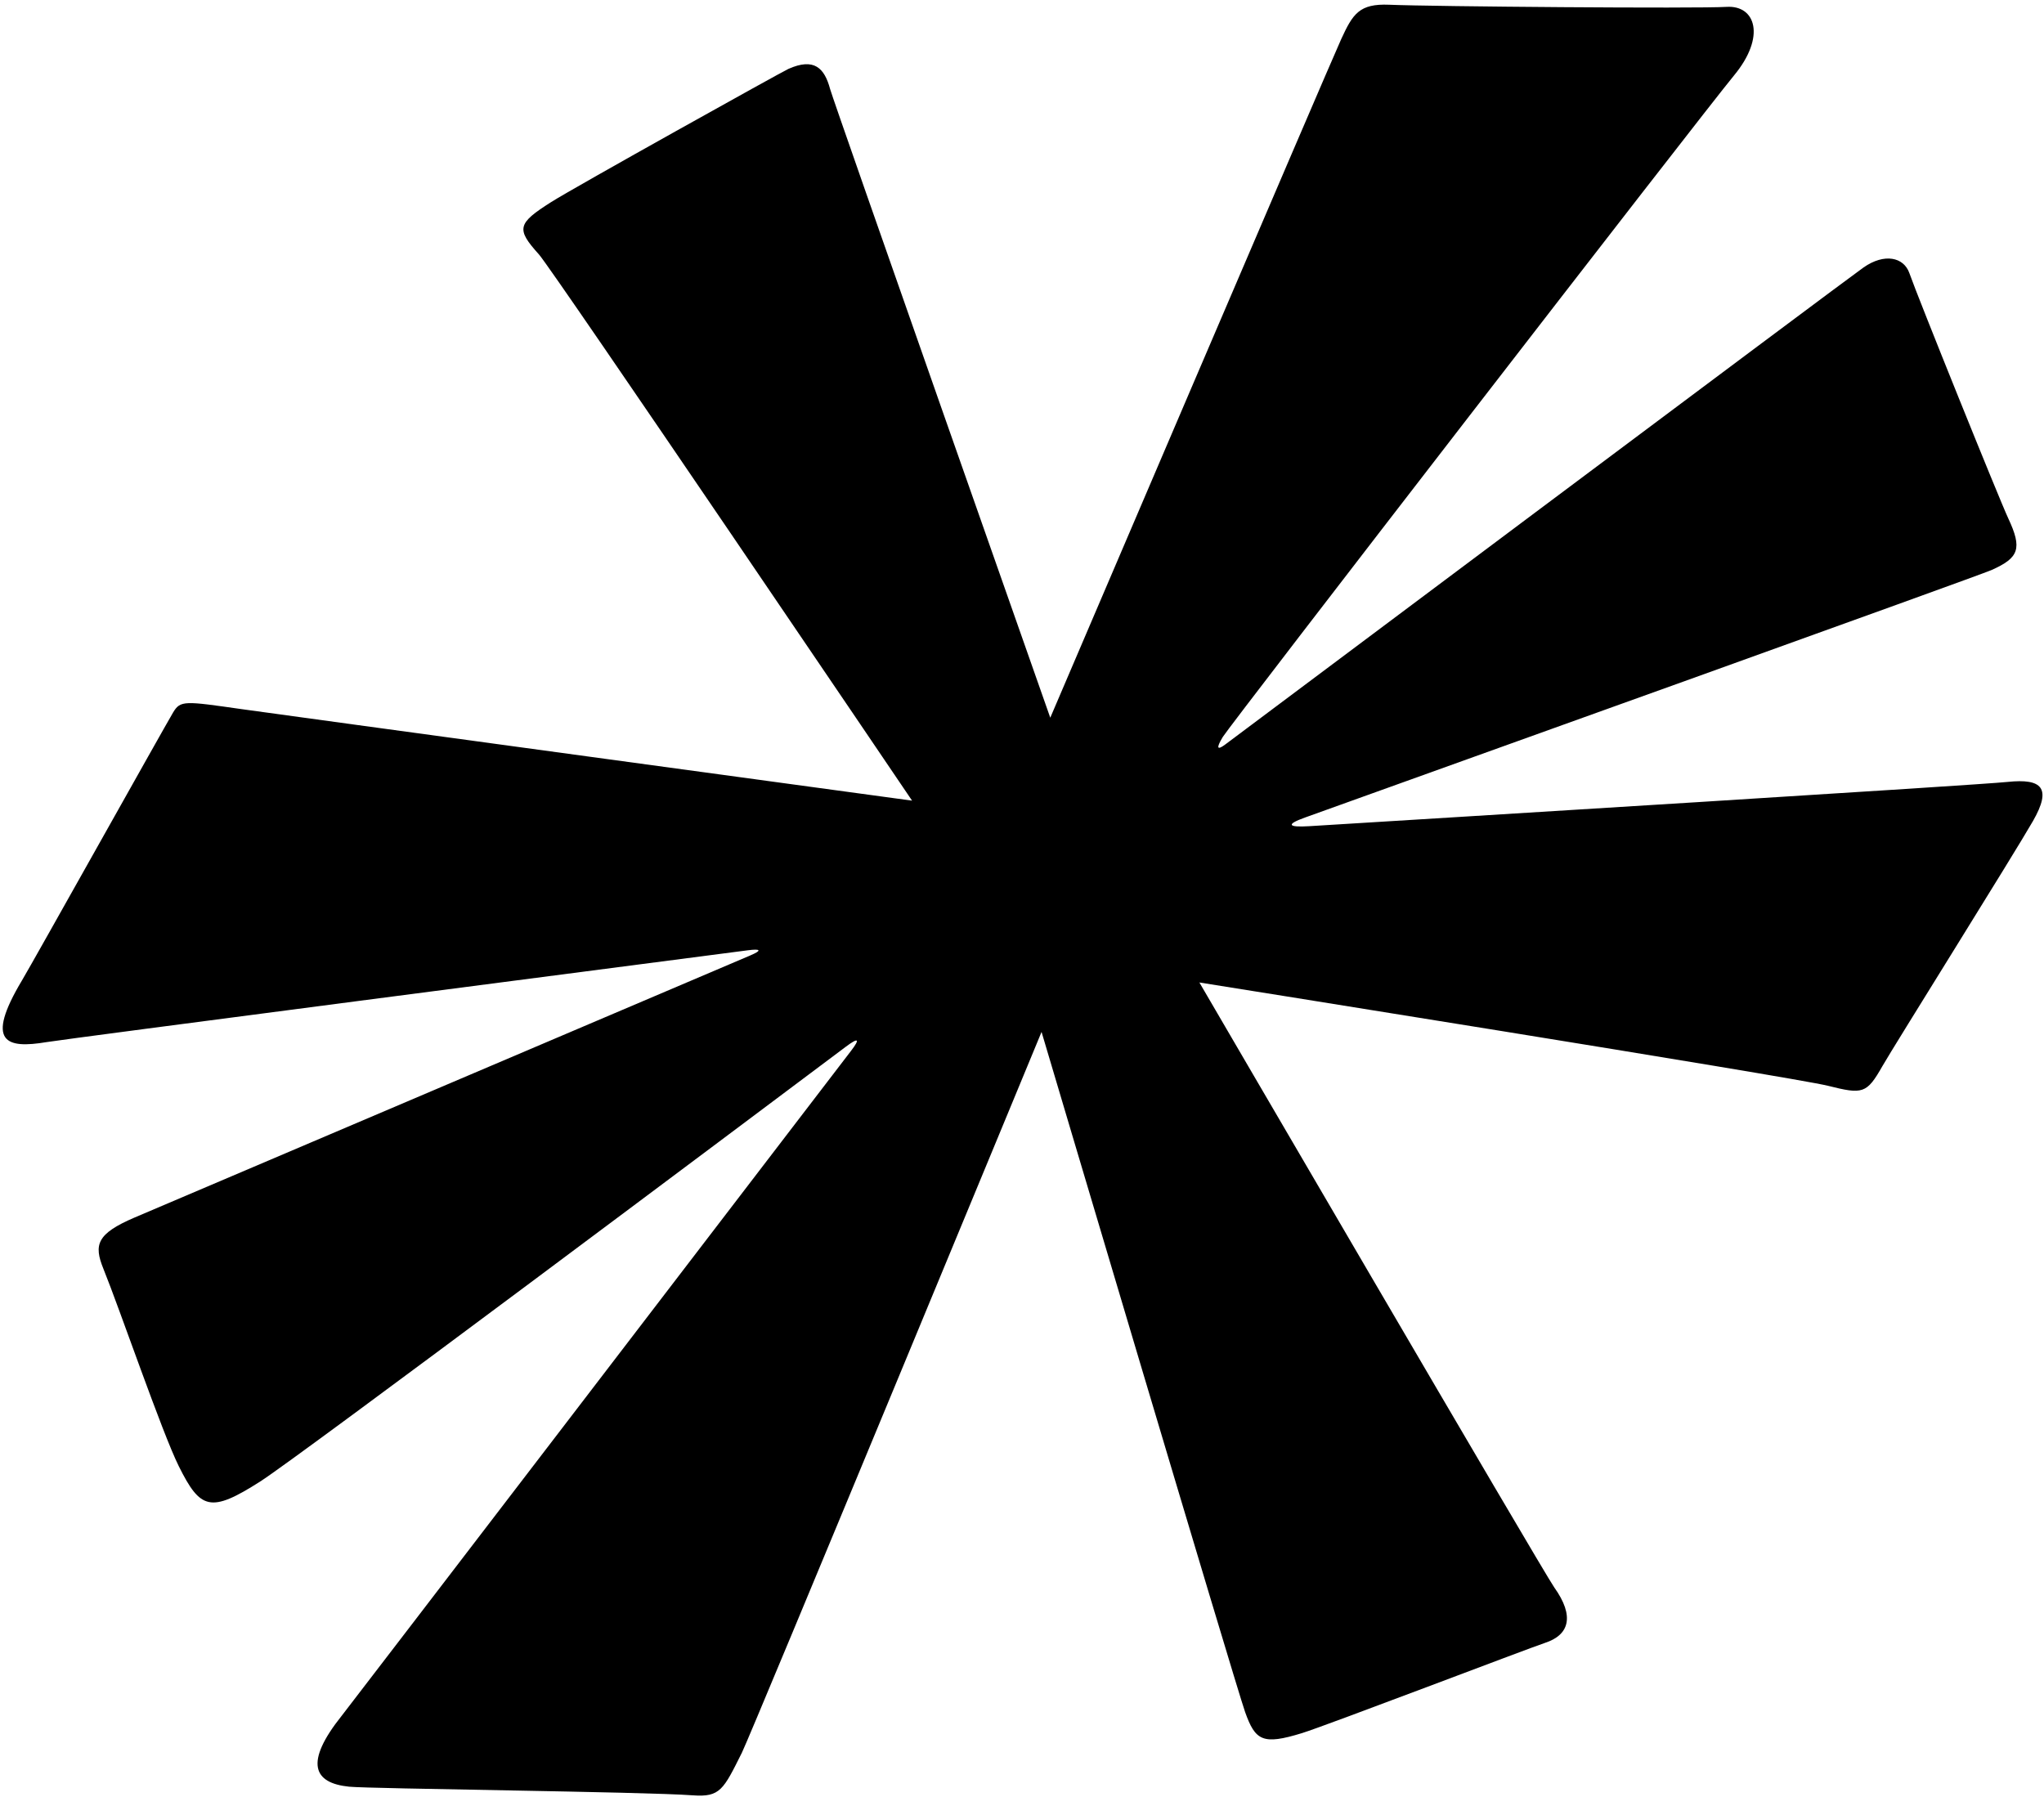 <?xml version="1.0" encoding="UTF-8"?>
<svg xmlns="http://www.w3.org/2000/svg" xmlns:xlink="http://www.w3.org/1999/xlink" width="281pt" height="247pt" viewBox="0 0 281 247" version="1.1">
<g id="surface1">
<path style=" stroke:none;fill-rule:nonzero;fill:rgb(0%,0%,0%);fill-opacity:1;" d="M 279.488 112.871 C 276.898 117.398 260.332 143.863 258.785 146.574 C 256.609 150.395 256.09 150.473 251.285 149.273 C 246.539 148.086 164.887 135.074 164.887 135.074 C 164.887 135.074 212.176 216.148 213.676 218.246 C 216.504 222.207 215.742 224.781 212.387 225.871 C 210.238 226.574 182.238 237.273 178.988 238.273 C 173.582 239.938 172.574 239.312 171.172 235.375 C 169.922 231.875 143.188 141.871 143.188 141.871 C 143.188 141.871 103.238 238.473 101.988 240.973 C 99.453 246.043 99.012 247.105 95.23 246.824 C 88.492 246.324 50.875 245.93 47.984 245.637 C 43.086 245.137 41.797 242.363 46.988 235.871 C 47.887 234.746 105.539 159.441 117.012 144.453 C 118.281 142.793 118.012 142.605 116.27 143.914 C 102.516 154.23 41.07 200.301 35.785 203.672 C 28.926 208.055 27.543 207.527 24.582 201.582 C 22.285 196.973 16.461 179.98 14.207 174.414 C 12.879 171.129 13.289 169.621 18.496 167.391 C 20.312 166.609 88.918 137.41 103.129 131.363 C 104.77 130.664 104.645 130.406 102.773 130.652 C 86.656 132.746 9.074 142.824 6.387 143.273 C 0.855 144.195 -2.102 143.355 3.031 134.773 C 4.527 132.273 22.336 100.422 23.785 97.973 C 24.805 96.254 25.379 96.379 33.238 97.496 C 37.051 98.043 125.387 110.074 125.387 110.074 C 125.387 110.074 75.938 37.023 74.086 34.973 C 70.918 31.461 71.121 30.734 75.785 27.773 C 78.938 25.773 107.488 9.871 108.387 9.473 C 111.934 7.898 113.344 9.348 114.121 12.246 C 114.59 13.984 144.387 98.672 144.387 98.672 C 144.387 98.672 182.77 8.887 184.387 5.371 C 185.984 1.902 186.871 0.477 190.988 0.652 C 196.738 0.898 233.359 1.195 237.359 0.945 C 241.359 0.695 242.797 5.039 238.387 10.371 C 233.98 15.707 169.109 99.656 168.109 101.309 C 167.109 102.957 167.387 103.137 168.422 102.367 C 169.488 101.574 253.688 38.523 256.188 36.773 C 259.039 34.777 261.723 35.332 262.496 37.559 C 263.582 40.695 274.863 68.656 276.09 71.273 C 278.035 75.43 277.566 76.684 273.785 78.371 C 272.121 79.117 197.859 105.773 179.406 112.395 C 176.781 113.336 177.004 113.77 179.984 113.586 C 199.312 112.398 271.887 107.934 276 107.5 C 280.75 107 282.078 108.348 279.488 112.871 "/>
</g>
</svg>
